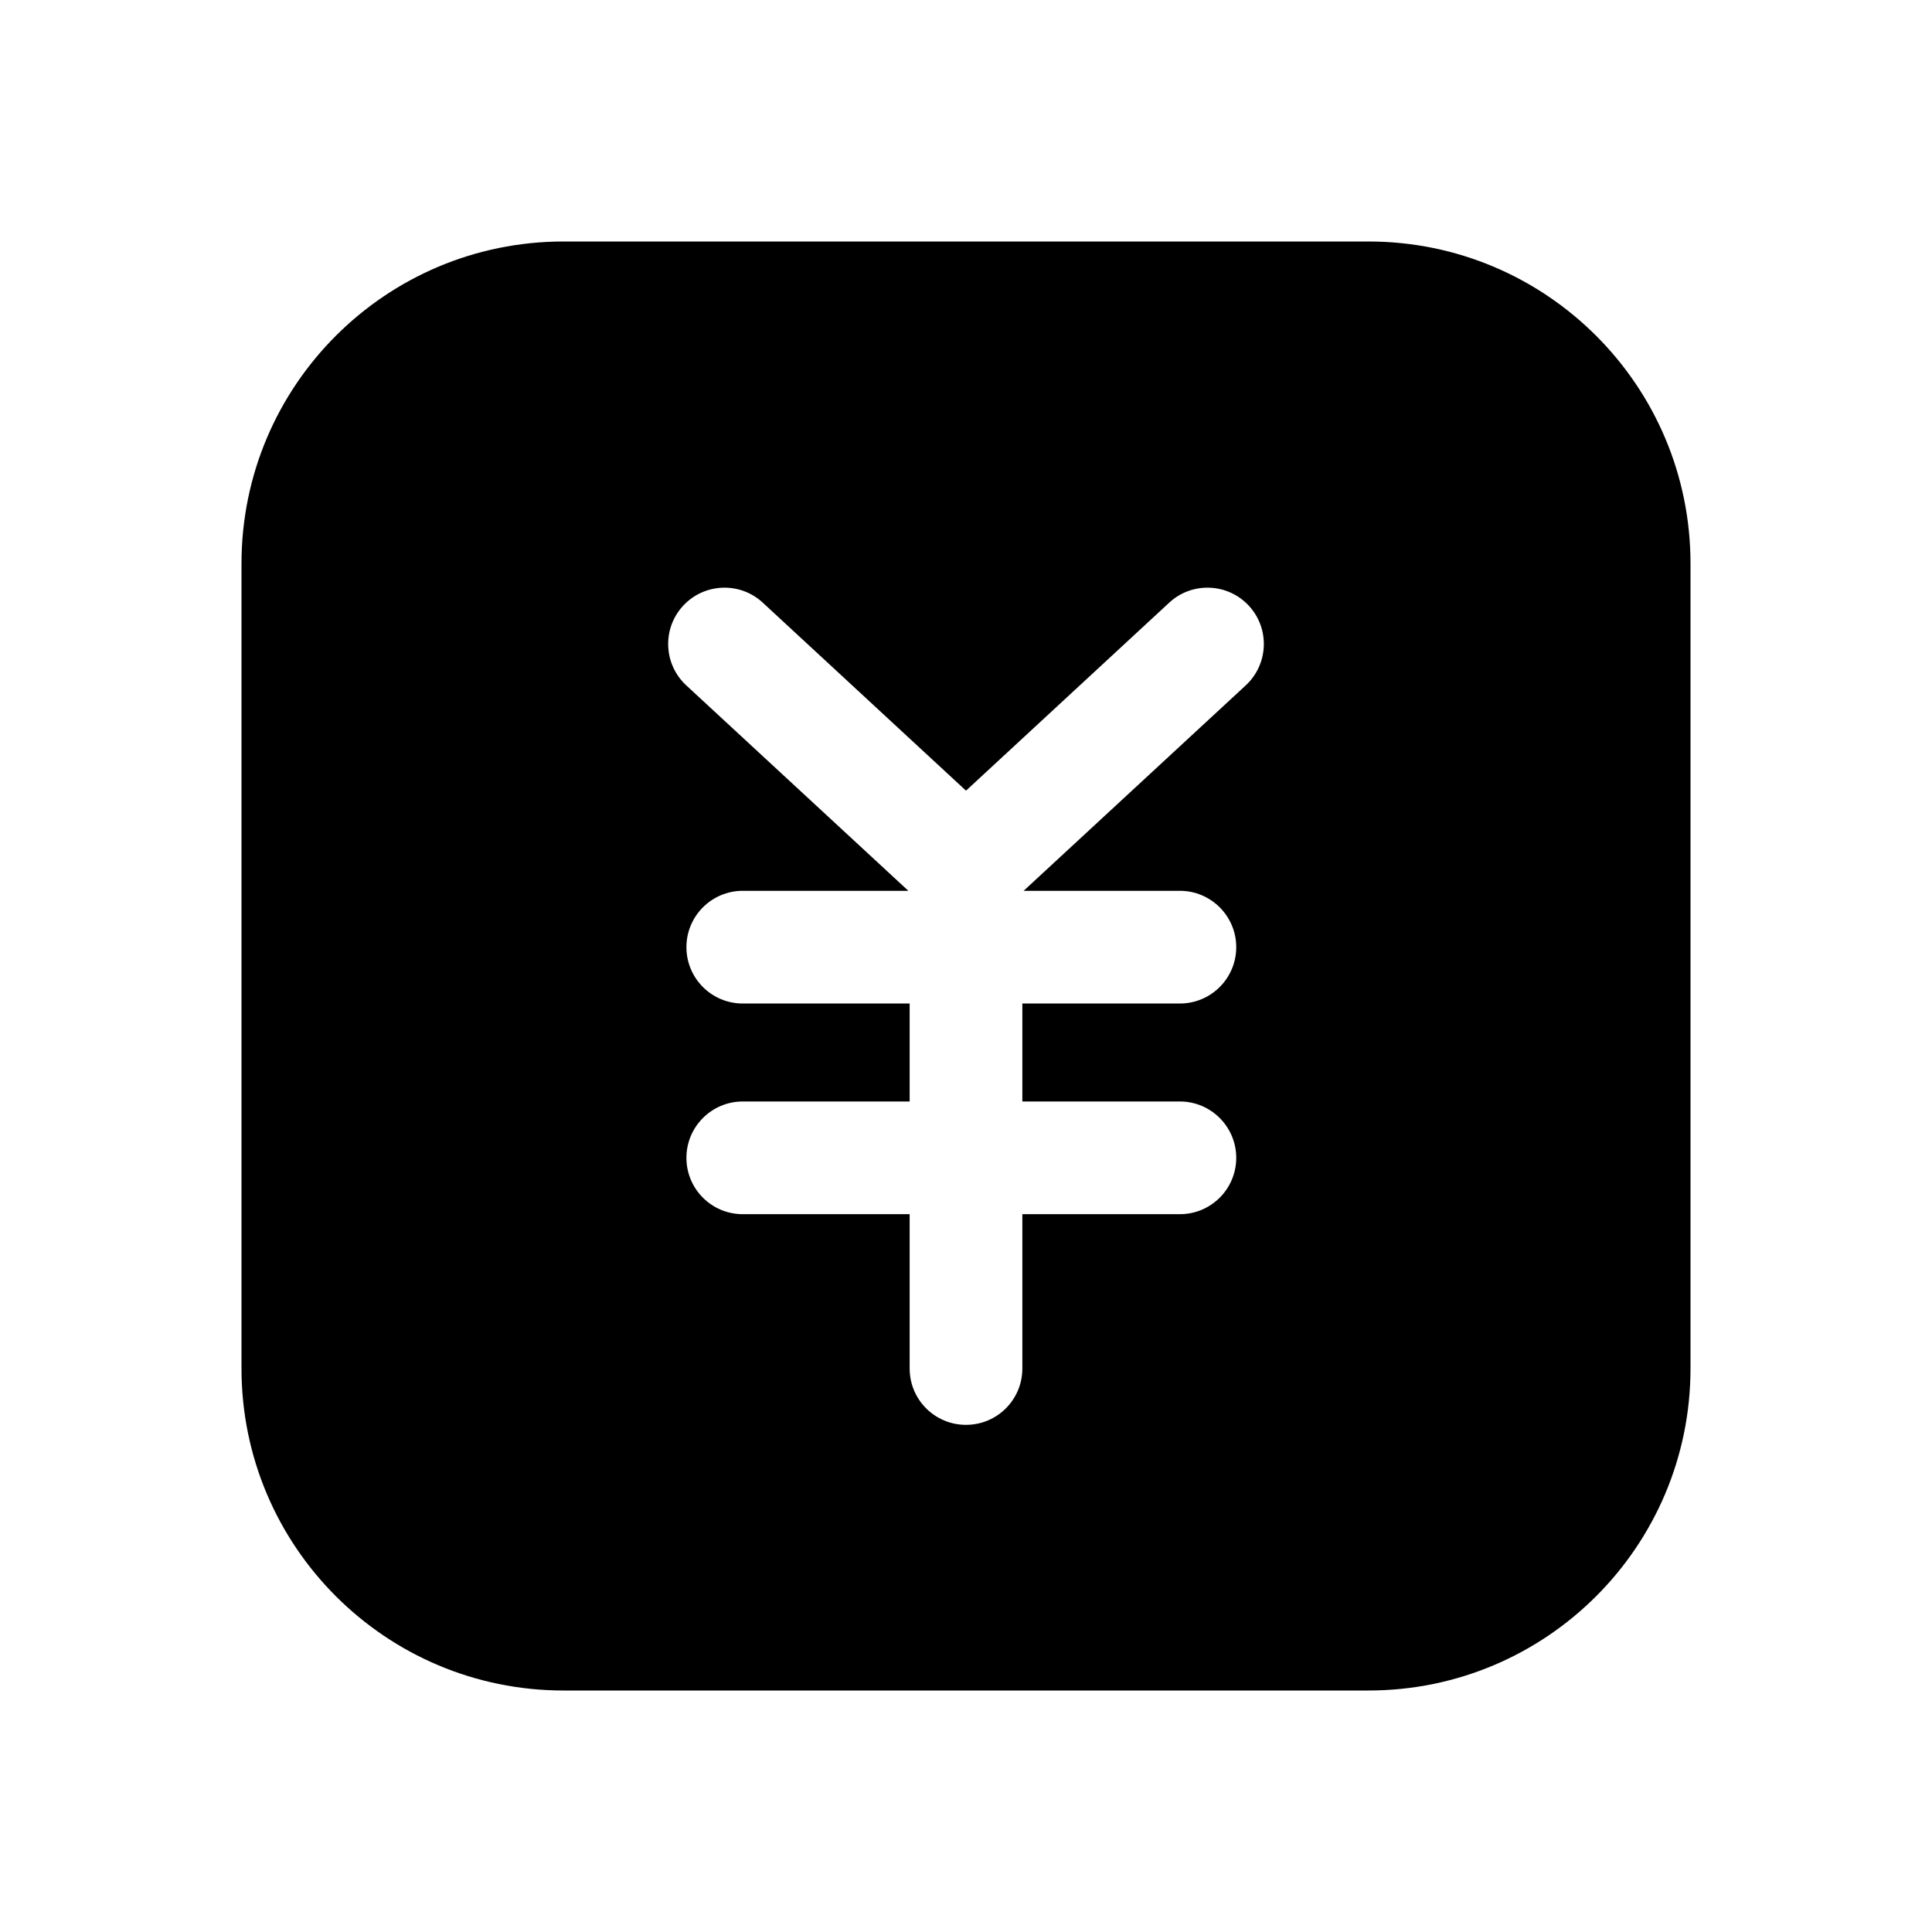 <svg viewBox="0 0 24 24" xmlns="http://www.w3.org/2000/svg">
  <path fill-rule="evenodd" clip-rule="evenodd"
    d="M7 3C4.791 3 3 4.791 3 7V17C3 19.209 4.791 21 7 21H17C19.209 21 21 19.209 21 17V7C21 4.791 19.209 3 17 3H7ZM9.475 7.486C9.192 7.224 8.749 7.241 8.486 7.525C8.224 7.808 8.241 8.251 8.525 8.514L11.284 11.066H9.227C8.84 11.066 8.527 11.38 8.527 11.766C8.527 12.153 8.84 12.466 9.227 12.466H11.3V13.683H9.227C8.84 13.683 8.527 13.997 8.527 14.383C8.527 14.77 8.84 15.083 9.227 15.083H11.3V17C11.3 17.387 11.613 17.7 12 17.7C12.387 17.7 12.7 17.387 12.7 17V15.083H14.657C15.043 15.083 15.357 14.77 15.357 14.383C15.357 13.997 15.043 13.683 14.657 13.683H12.7V12.466H14.657C15.043 12.466 15.357 12.153 15.357 11.766C15.357 11.38 15.043 11.066 14.657 11.066H12.716L15.475 8.514C15.759 8.251 15.776 7.808 15.514 7.525C15.251 7.241 14.808 7.224 14.525 7.486L12 9.822L9.475 7.486Z"
    fill="currentColor" />
</svg>
